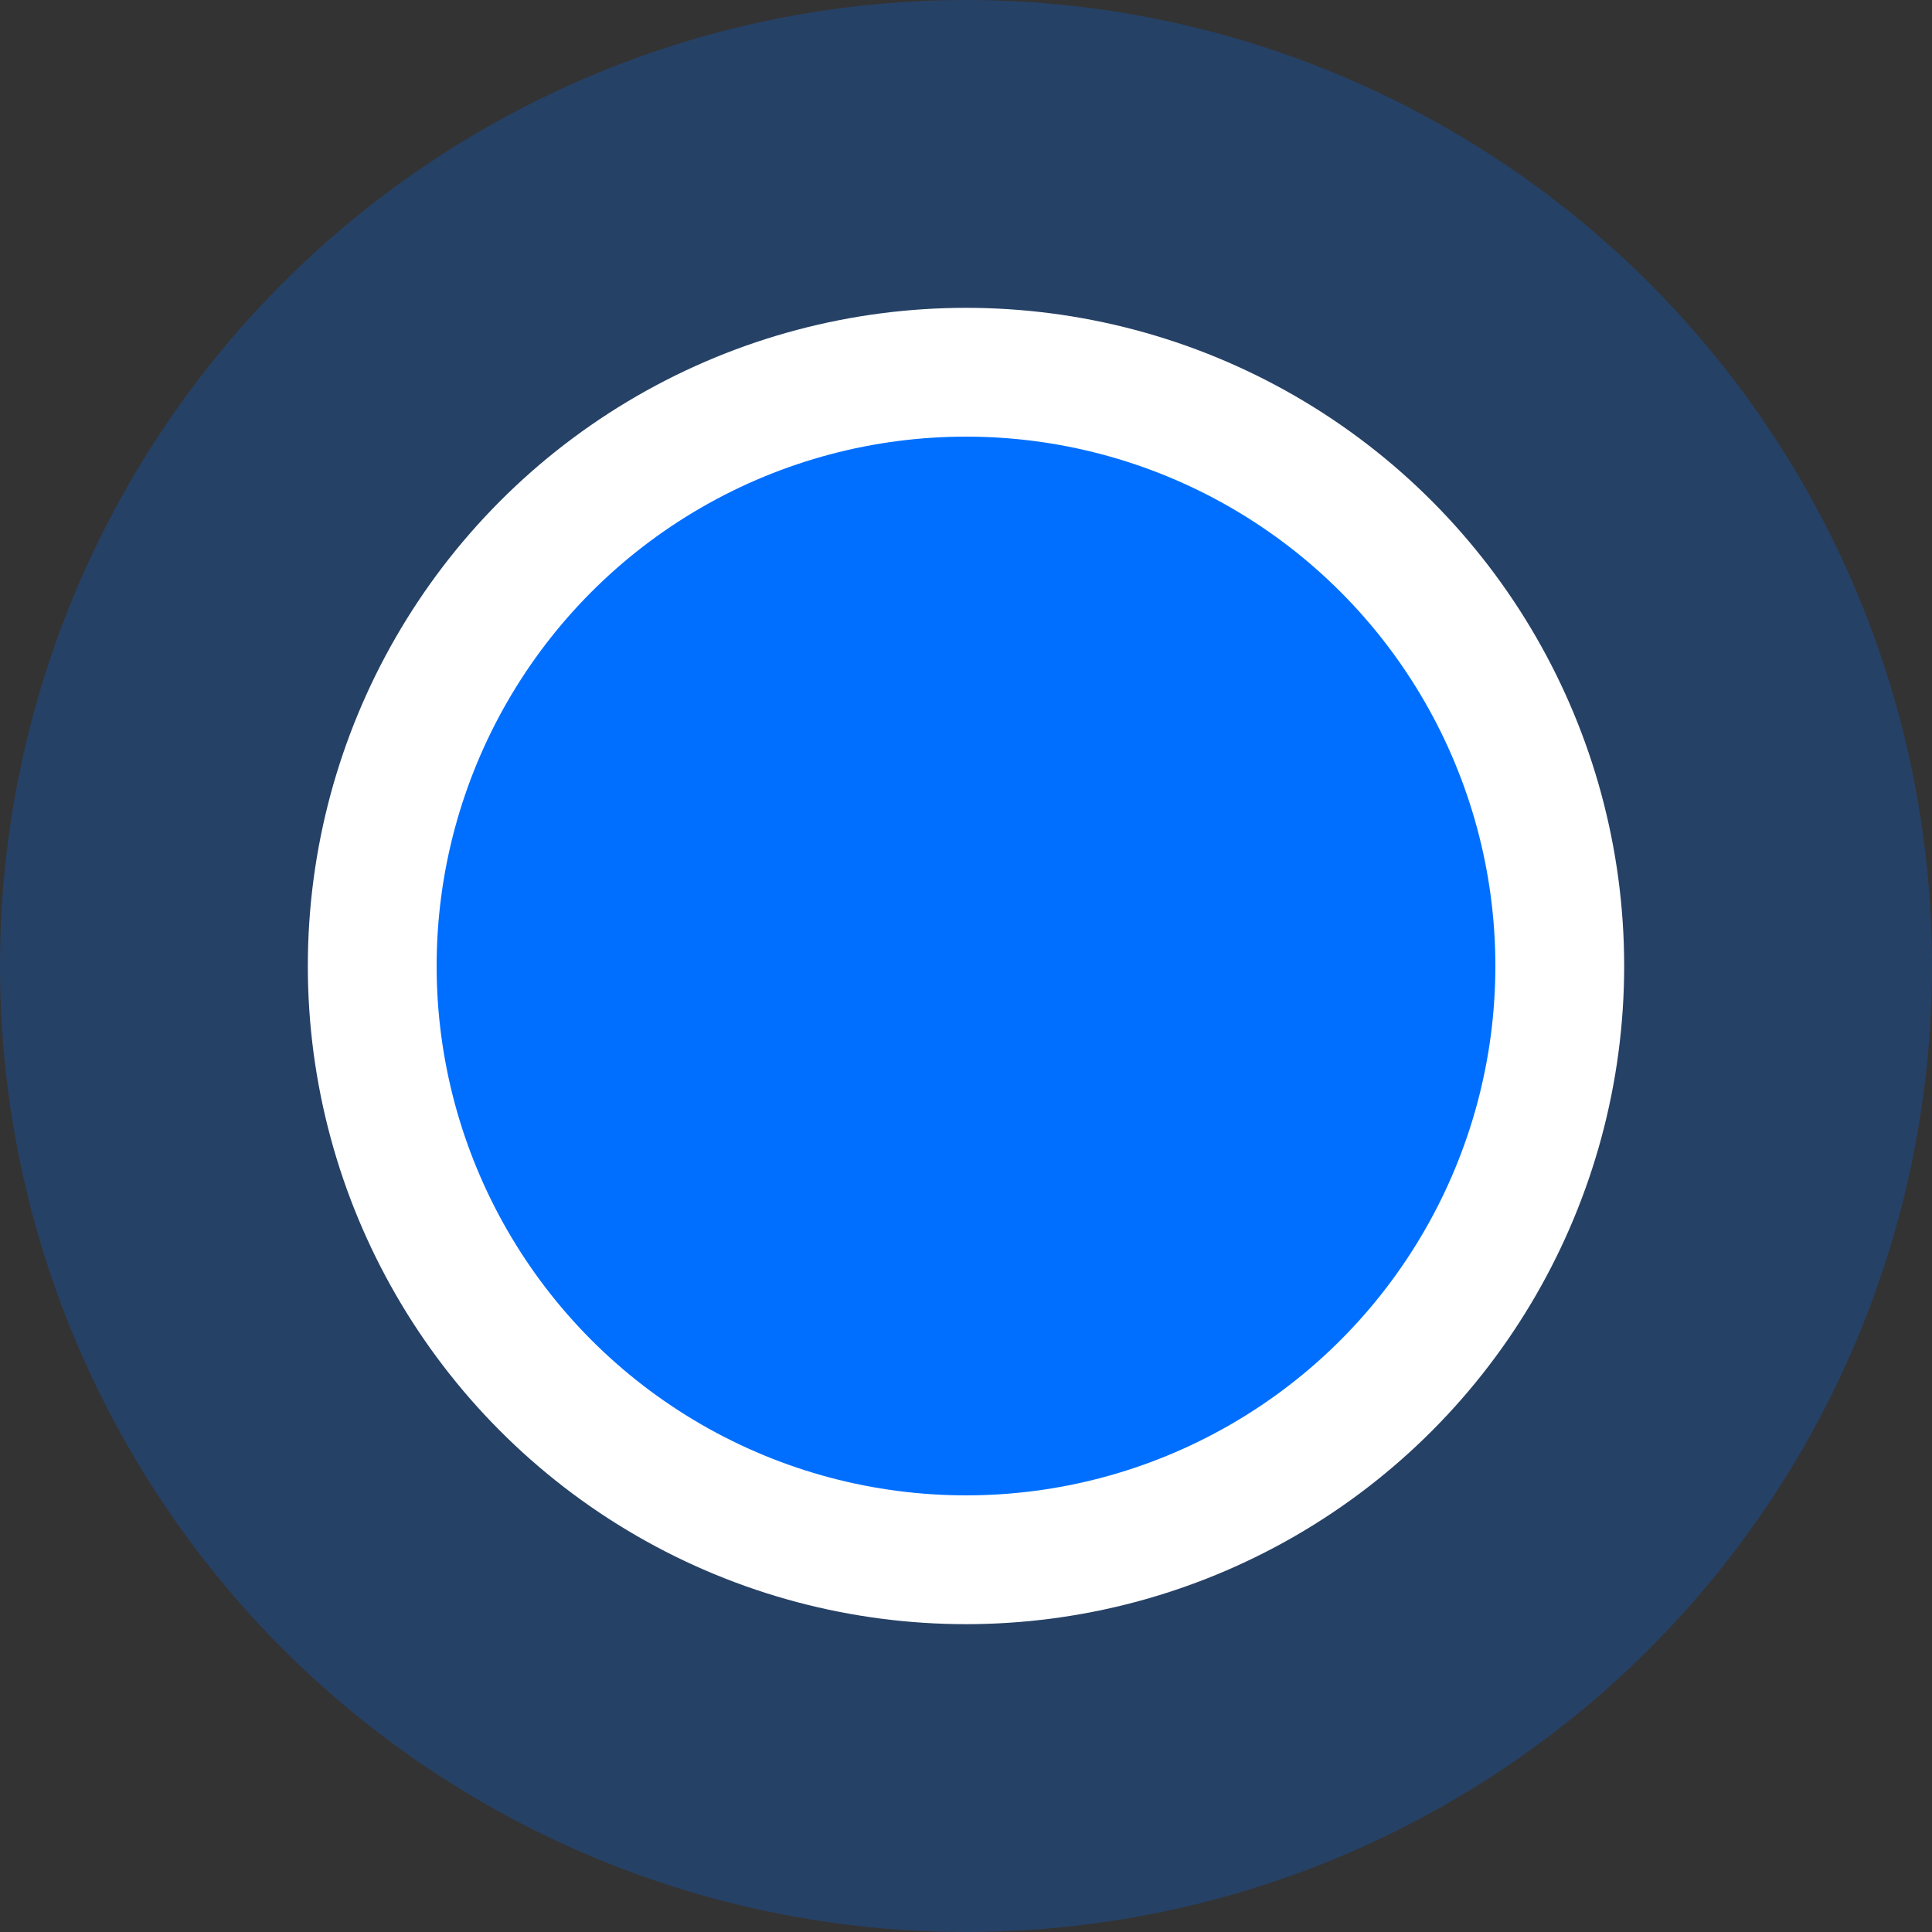<?xml version="1.0" encoding="utf-8"?>
<!-- Generator: Adobe Illustrator 22.1.0, SVG Export Plug-In . SVG Version: 6.00 Build 0)  -->
<svg version="1.1" id="Ebene_1" xmlns="http://www.w3.org/2000/svg" xmlns:xlink="http://www.w3.org/1999/xlink" x="0px" y="0px"
	 viewBox="0 0 1500 1500" style="enable-background:new 0 0 1500 1500;" xml:space="preserve">
<rect x="0" y="0" width="1500" height="1500" fill="#333333" stroke="none"/>
<style type="text/css">
	.st0{opacity:0.25;fill:#006FFF;}
	.st1{fill:#FFFFFF;}
	.st2{fill:#006FFF;}
</style>
<circle class="st0" cx="750" cy="750" r="750"/>
<circle class="st1" cx="750" cy="750" r="511"/>
<circle class="st2" cx="750" cy="750" r="411"/>
</svg>
